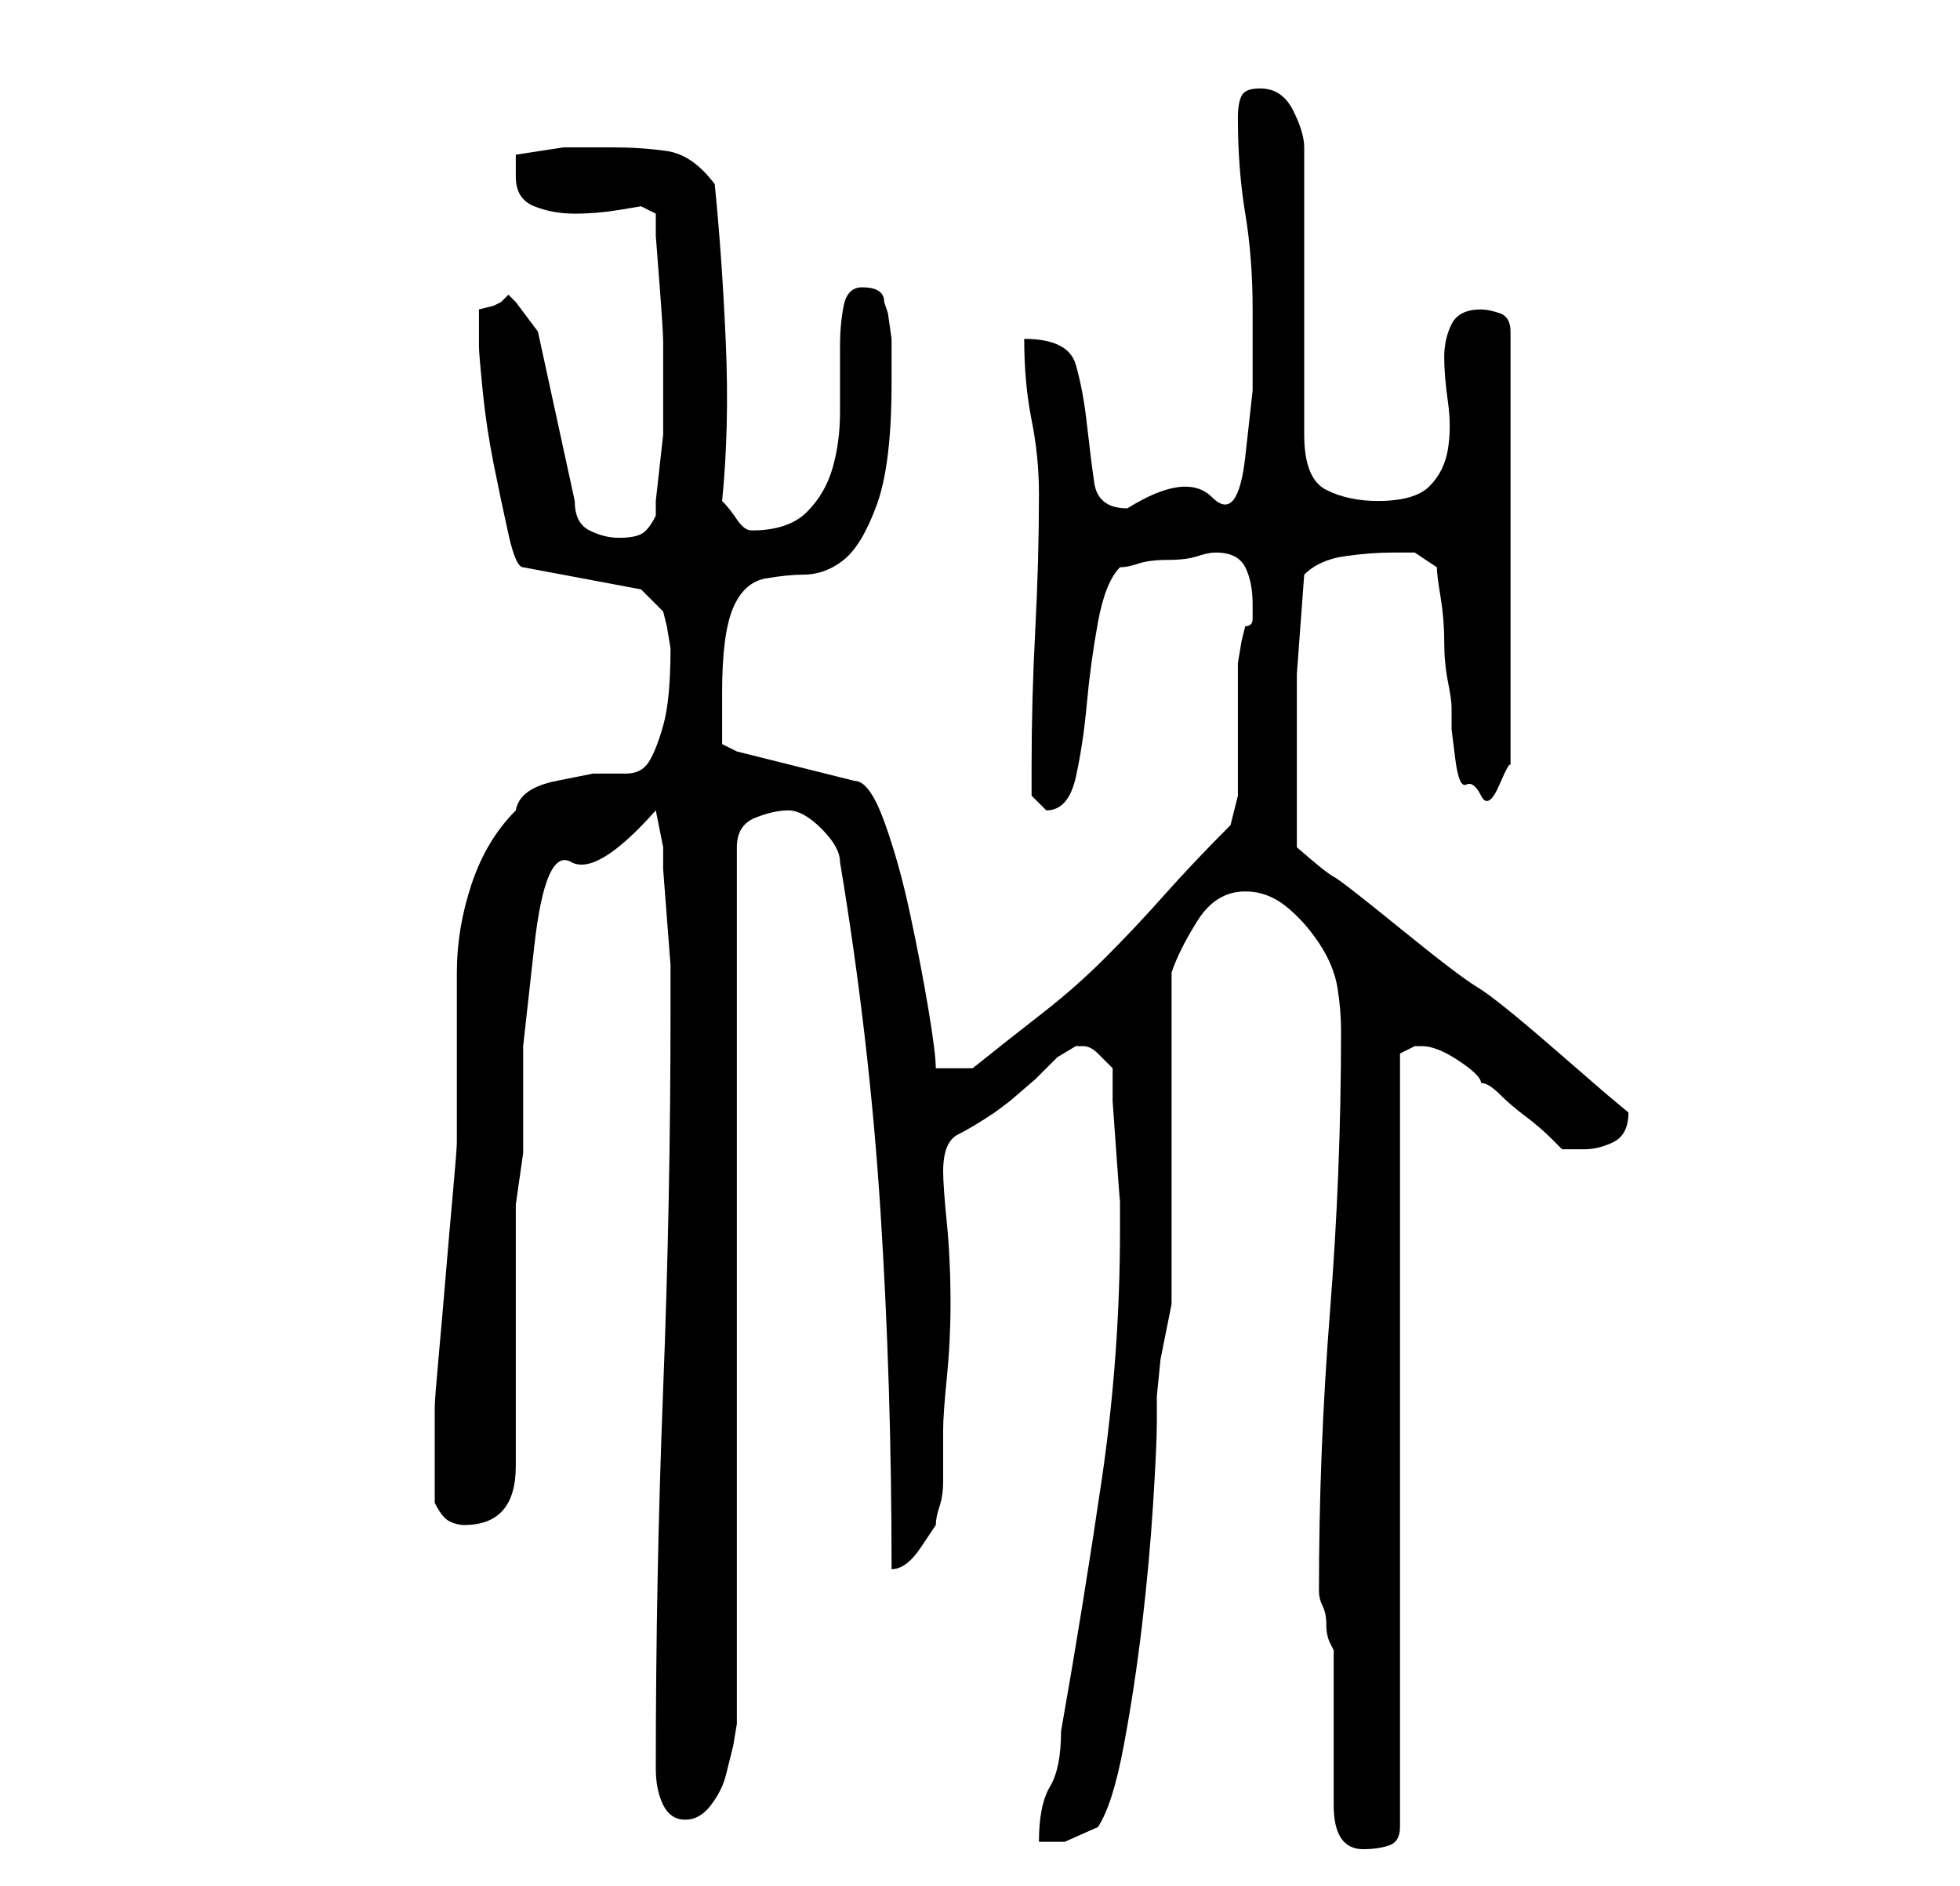 <?xml version="1.0" standalone="no"?>
<!DOCTYPE svg PUBLIC "-//W3C//DTD SVG 1.1//EN" "http://www.w3.org/Graphics/SVG/1.1/DTD/svg11.dtd" >
<svg xmlns="http://www.w3.org/2000/svg" xmlns:xlink="http://www.w3.org/1999/xlink" version="1.1" viewBox="-10 0 266 256">
   <path fill="currentColor"
d="M171 245q0 3 1 4.5t3 1.5t3.5 -0.5t1.5 -2.5v-105l1 -0.5l1 -0.5h1v0q2 0 5 2t3 3q1 0 2.5 1.5t3.5 3t3.5 3l1.5 1.5h3q2 0 4 -1t2 -4l-3 -2.5t-7.5 -6.5t-10 -8t-10.5 -8t-9 -7t-5 -4v-2v-3.5v-3.5v-2v-12.5t1 -13.5q2 -2 5.5 -2.5t6.5 -0.5h3t3 2q0 1 0.5 4t0.5 6
t0.5 5.5t0.5 3.5v3t0.5 4t1.5 3.5t2 1.5t2.5 -1.5t1.5 -2.5v-59q0 -2 -1.5 -2.5t-2.5 -0.5q-3 0 -4 2t-1 4.5t0.5 6t0 6.5t-2.5 5t-7 2q-4 0 -7 -1.5t-3 -7.5v-39q0 -2 -1.5 -5t-4.5 -3q-2 0 -2.5 1t-0.5 3q0 7 1 13t1 13v11t-1 9t-4.5 5.5t-11.5 1.5q-4 0 -4.5 -3.5t-1 -8
t-1.5 -8t-7 -3.5q0 6 1 11t1 10q0 9 -0.5 18.5t-0.5 18.5v4t2 2q3 0 4 -4.5t1.5 -10t1.5 -11t3 -7.5q1 0 2.5 -0.5t4 -0.5t4 -0.5t2.5 -0.5q3 0 4 2t1 5v2q0 1 -1 1l-0.5 2t-0.5 3v3.5v5.5v5.5v3.5t-0.5 2t-0.5 2q-5 5 -9 9.5t-8 8.5t-8.5 7.5t-9.5 7.5h-5q0 -2 -1 -8
t-2.5 -13t-3.5 -12.5t-4 -5.5l-16 -4l-2 -1v-3v-4q0 -8 1.5 -11.5t4.5 -4t5 -0.5q3 0 5.5 -2t4.5 -7.5t2 -16.5v-3v-3t-0.5 -3.5l-0.5 -1.5q0 -2 -3 -2q-2 0 -2.5 2.5t-0.5 5.5v9q0 4 -1 7.5t-3.5 6t-7.5 2.5q-1 0 -2 -1.5t-2 -2.5q1 -10 0.5 -21.5t-1.5 -21.5
q-3 -4 -6.5 -4.5t-7.5 -0.5h-6.5t-6.5 1v2v1q0 3 2.5 4t5.5 1t6 -0.5l3 -0.5l2 1v3t0.5 6.5t0.5 8v6.5v2v1v3t-0.5 4.5t-0.5 4.5v2q-1 2 -2 2.5t-3 0.5t-4 -1t-2 -4l-5 -23l-1.5 -2l-1.5 -2l-0.5 -0.5l-0.5 -0.5l-0.5 0.5l-0.5 0.5l-1 0.5t-2 0.5v5q0 1 0.5 6t1.5 10t2 9.5
t2 4.5l16 3l3 3l0.5 2t0.5 3q0 7 -1 10.5t-2 5t-3 1.5h-4.5t-5 1t-5.5 4q-4 4 -6 10t-2 12v12v11q0 1 -0.5 6.5t-1 11.5t-1 11.5t-0.5 6.5v6v7q1 2 2 2.5t2 0.5q7 0 7 -8v-7v-10v-9.5v-7.5v-1.5t0.5 -3.5t0.5 -3.5v-1.5v-13t1.5 -13.5t5 -11.5t11.5 -7l1 5v3t0.5 6.5
t0.5 6.5v6q0 26 -1 51.5t-1 51.5q0 3 1 5t3 2t3.5 -2t2 -4l1 -4t0.5 -3v-119q0 -3 2.5 -4t4.5 -1t4.5 2.5t2.5 4.5q4 24 5.5 47.5t1.5 48.5q2 0 4 -3l2 -3q0 -1 0.5 -2.5t0.5 -3.5v-4v-3q0 -2 0.5 -7t0.5 -10q0 -6 -0.5 -11t-0.5 -7q0 -4 2 -5t5 -3l2 -1.5t3.5 -3l3 -3
t2.5 -1.5h1v0q1 0 2 1l2 2v4.5t0.5 7t0.5 6.5v4q0 17 -2.5 34t-5.5 34q0 5 -1.5 7.5t-1.5 7.5h3.5t4.5 -2q2 -3 3.5 -11t2.5 -16.5t1.5 -16.5t0.5 -11v-3.5t0.5 -5l1 -5l0.5 -2.5v-45q1 -3 3.5 -7t6.5 -4q3 0 5.5 2t4.5 5t2.5 6t0.5 6q0 19 -1.5 38t-1.5 38q0 1 0.5 2
t0.5 2.5t0.5 2.5l0.5 1v4v7v6v4z" />
</svg>
